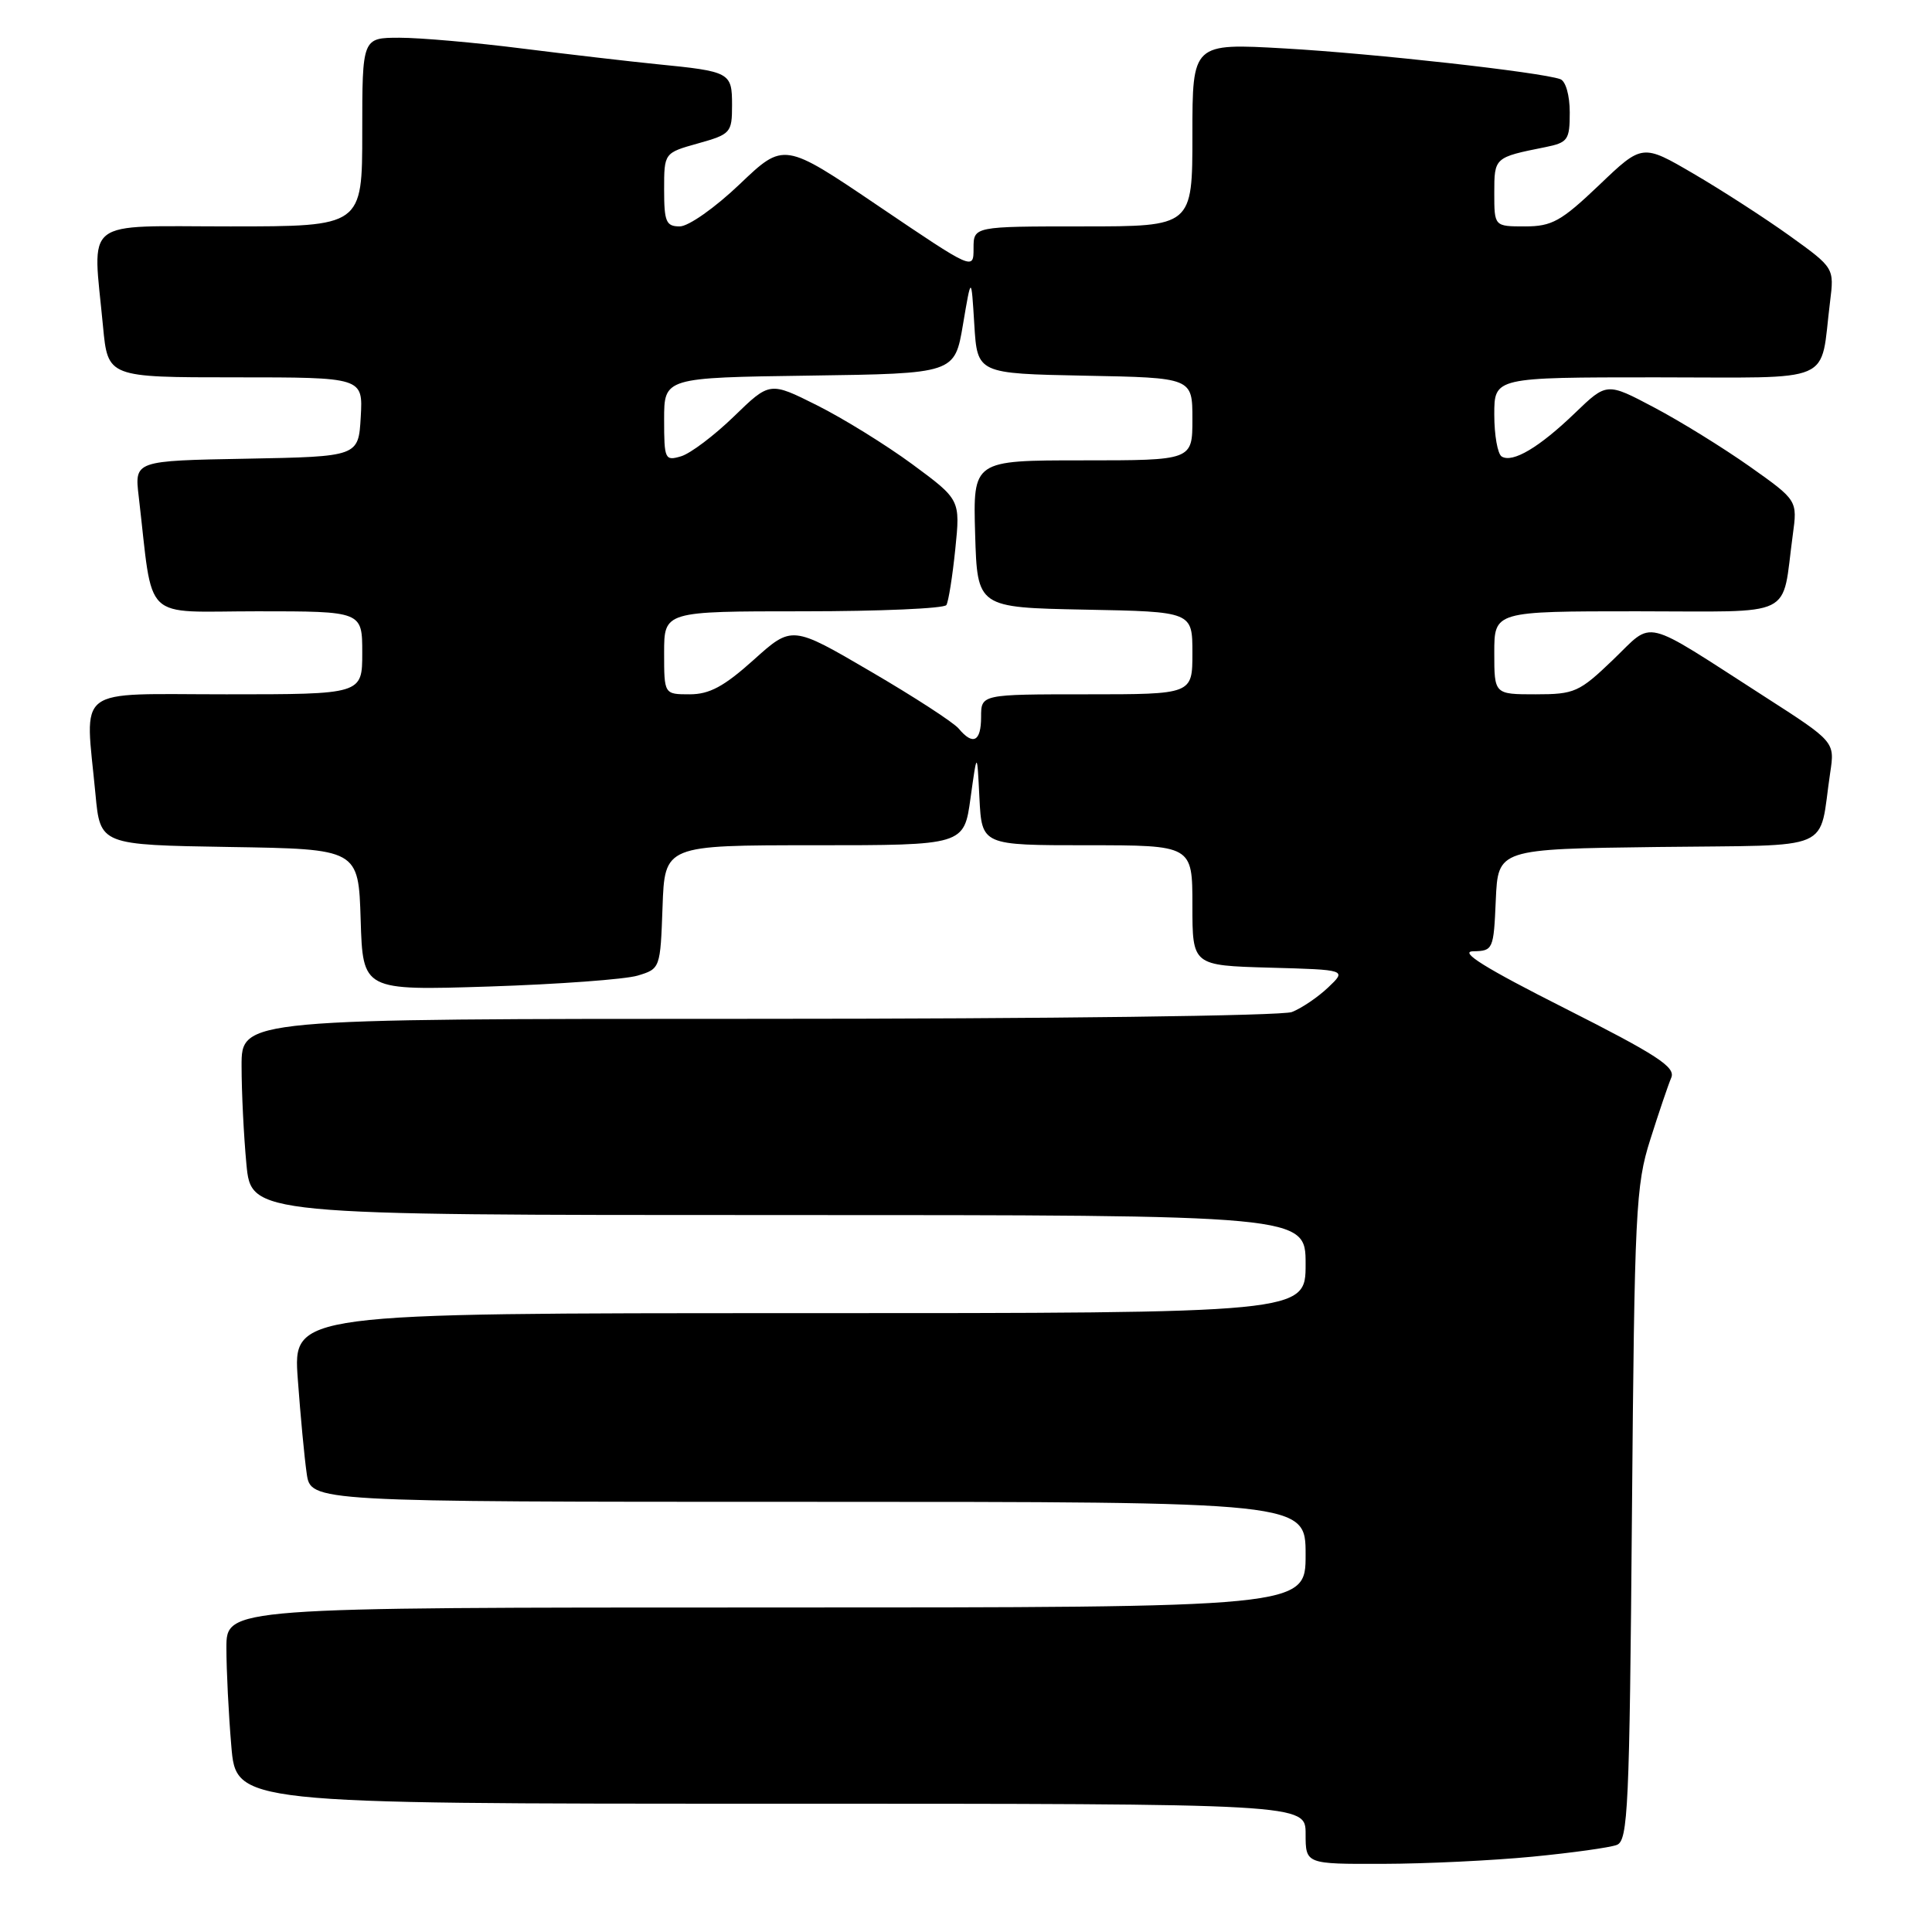 <?xml version="1.0" encoding="UTF-8" standalone="no"?>
<!DOCTYPE svg PUBLIC "-//W3C//DTD SVG 1.1//EN" "http://www.w3.org/Graphics/SVG/1.1/DTD/svg11.dtd" >
<svg xmlns="http://www.w3.org/2000/svg" xmlns:xlink="http://www.w3.org/1999/xlink" version="1.1" viewBox="0 0 256 256">
 <g >
 <path fill="currentColor"
d=" M 203.05 246.02 C 208.31 245.51 213.34 244.81 214.24 244.46 C 215.72 243.89 215.92 239.54 216.24 200.67 C 216.58 160.40 216.74 157.06 218.67 151.00 C 219.80 147.43 221.05 143.74 221.45 142.80 C 222.05 141.40 219.60 139.80 207.34 133.60 C 196.80 128.28 193.28 126.09 195.20 126.05 C 197.84 126.00 197.92 125.83 198.20 119.25 C 198.50 112.50 198.50 112.50 219.67 112.23 C 243.53 111.93 240.91 113.05 242.51 102.39 C 243.13 98.29 243.13 98.29 233.81 92.30 C 217.27 81.67 219.24 82.15 213.73 87.43 C 209.26 91.72 208.63 92.00 203.48 92.00 C 198.00 92.00 198.00 92.00 198.00 86.50 C 198.00 81.00 198.00 81.00 216.92 81.00 C 238.28 81.00 236.02 82.11 237.55 70.90 C 238.18 66.30 238.18 66.30 231.84 61.81 C 228.35 59.35 222.67 55.83 219.20 54.00 C 212.91 50.67 212.91 50.67 208.70 54.72 C 203.96 59.29 200.43 61.38 198.98 60.49 C 198.44 60.15 198.00 57.66 198.00 54.94 C 198.00 50.00 198.00 50.00 219.42 50.00 C 243.59 50.00 241.10 51.08 242.49 40.00 C 243.05 35.50 243.05 35.50 237.16 31.26 C 233.91 28.93 228.19 25.23 224.44 23.04 C 217.62 19.05 217.62 19.05 211.89 24.53 C 206.86 29.32 205.64 30.00 202.07 30.00 C 198.00 30.00 198.00 30.00 198.00 25.57 C 198.00 20.86 198.01 20.85 204.75 19.50 C 207.76 18.89 208.00 18.55 208.00 14.89 C 208.00 12.63 207.46 10.74 206.75 10.49 C 204.16 9.56 182.03 7.09 170.25 6.42 C 158.00 5.72 158.00 5.72 158.00 17.86 C 158.00 30.00 158.00 30.00 143.50 30.00 C 129.00 30.00 129.00 30.00 129.00 32.91 C 129.00 35.82 129.00 35.82 116.43 27.32 C 103.87 18.82 103.87 18.82 98.01 24.41 C 94.75 27.52 91.23 30.00 90.07 30.00 C 88.26 30.00 88.00 29.39 88.00 25.13 C 88.00 20.26 88.00 20.26 92.50 19.00 C 96.82 17.79 97.00 17.59 97.00 13.94 C 97.00 9.59 96.77 9.47 87.00 8.50 C 83.42 8.14 75.41 7.21 69.20 6.43 C 62.98 5.64 55.67 5.00 52.95 5.00 C 48.00 5.00 48.00 5.00 48.00 17.50 C 48.00 30.00 48.00 30.00 30.50 30.00 C 10.61 30.00 12.28 28.69 13.65 43.25 C 14.29 50.00 14.29 50.00 31.20 50.00 C 48.10 50.00 48.10 50.00 47.80 55.25 C 47.50 60.50 47.50 60.50 32.66 60.78 C 17.82 61.05 17.82 61.05 18.38 65.78 C 20.37 82.73 18.58 81.00 34.09 81.00 C 48.00 81.00 48.00 81.00 48.00 86.50 C 48.00 92.00 48.00 92.00 30.00 92.00 C 9.55 92.00 11.28 90.68 12.65 105.23 C 13.28 111.95 13.28 111.95 30.39 112.23 C 47.50 112.50 47.50 112.50 47.79 121.88 C 48.08 131.25 48.08 131.25 64.79 130.72 C 73.98 130.42 82.85 129.77 84.50 129.27 C 87.48 128.37 87.50 128.31 87.79 120.18 C 88.08 112.00 88.08 112.00 107.91 112.00 C 127.74 112.00 127.74 112.00 128.60 105.75 C 129.47 99.50 129.47 99.50 129.78 105.75 C 130.10 112.00 130.10 112.00 144.05 112.00 C 158.00 112.00 158.00 112.00 158.00 119.97 C 158.00 127.93 158.00 127.93 168.23 128.22 C 178.46 128.50 178.46 128.50 175.98 130.85 C 174.62 132.14 172.46 133.60 171.18 134.10 C 169.89 134.60 138.84 135.00 100.43 135.00 C 32.00 135.00 32.00 135.00 32.01 141.25 C 32.01 144.69 32.30 150.54 32.65 154.25 C 33.29 161.00 33.29 161.00 103.14 161.00 C 173.00 161.00 173.00 161.00 173.00 167.50 C 173.00 174.00 173.00 174.00 105.91 174.00 C 38.82 174.00 38.82 174.00 39.46 182.75 C 39.81 187.56 40.34 193.19 40.64 195.25 C 41.18 199.00 41.18 199.00 107.09 199.00 C 173.00 199.00 173.00 199.00 173.00 206.00 C 173.00 213.00 173.00 213.00 101.50 213.00 C 30.00 213.00 30.00 213.00 30.00 218.35 C 30.00 221.29 30.29 227.14 30.65 231.35 C 31.29 239.00 31.29 239.00 102.15 239.00 C 173.00 239.00 173.00 239.00 173.00 243.00 C 173.00 247.00 173.00 247.00 183.25 246.97 C 188.89 246.96 197.80 246.53 203.05 246.02 Z  M 127.03 96.54 C 126.37 95.74 121.12 92.33 115.38 88.98 C 104.94 82.87 104.94 82.87 99.86 87.44 C 95.94 90.96 94.01 92.00 91.39 92.00 C 88.00 92.00 88.00 92.00 88.00 86.50 C 88.00 81.00 88.00 81.00 106.44 81.00 C 116.58 81.00 125.11 80.63 125.40 80.17 C 125.68 79.71 126.21 76.38 126.58 72.77 C 127.25 66.21 127.25 66.21 120.88 61.51 C 117.37 58.93 111.69 55.42 108.25 53.70 C 102.00 50.57 102.00 50.57 97.25 55.18 C 94.64 57.71 91.49 60.09 90.25 60.46 C 88.11 61.10 88.00 60.87 88.00 55.59 C 88.00 50.04 88.00 50.04 107.25 49.77 C 126.50 49.50 126.50 49.50 127.60 43.00 C 128.70 36.50 128.70 36.50 129.10 43.00 C 129.50 49.50 129.50 49.50 143.75 49.78 C 158.00 50.05 158.00 50.05 158.00 55.53 C 158.00 61.00 158.00 61.00 143.46 61.00 C 128.93 61.00 128.93 61.00 129.21 70.75 C 129.50 80.50 129.50 80.50 143.75 80.78 C 158.00 81.05 158.00 81.05 158.00 86.53 C 158.00 92.00 158.00 92.00 144.00 92.00 C 130.00 92.00 130.00 92.00 130.00 95.00 C 130.00 98.27 128.93 98.82 127.03 96.54 Z "/>
</g>
</svg>